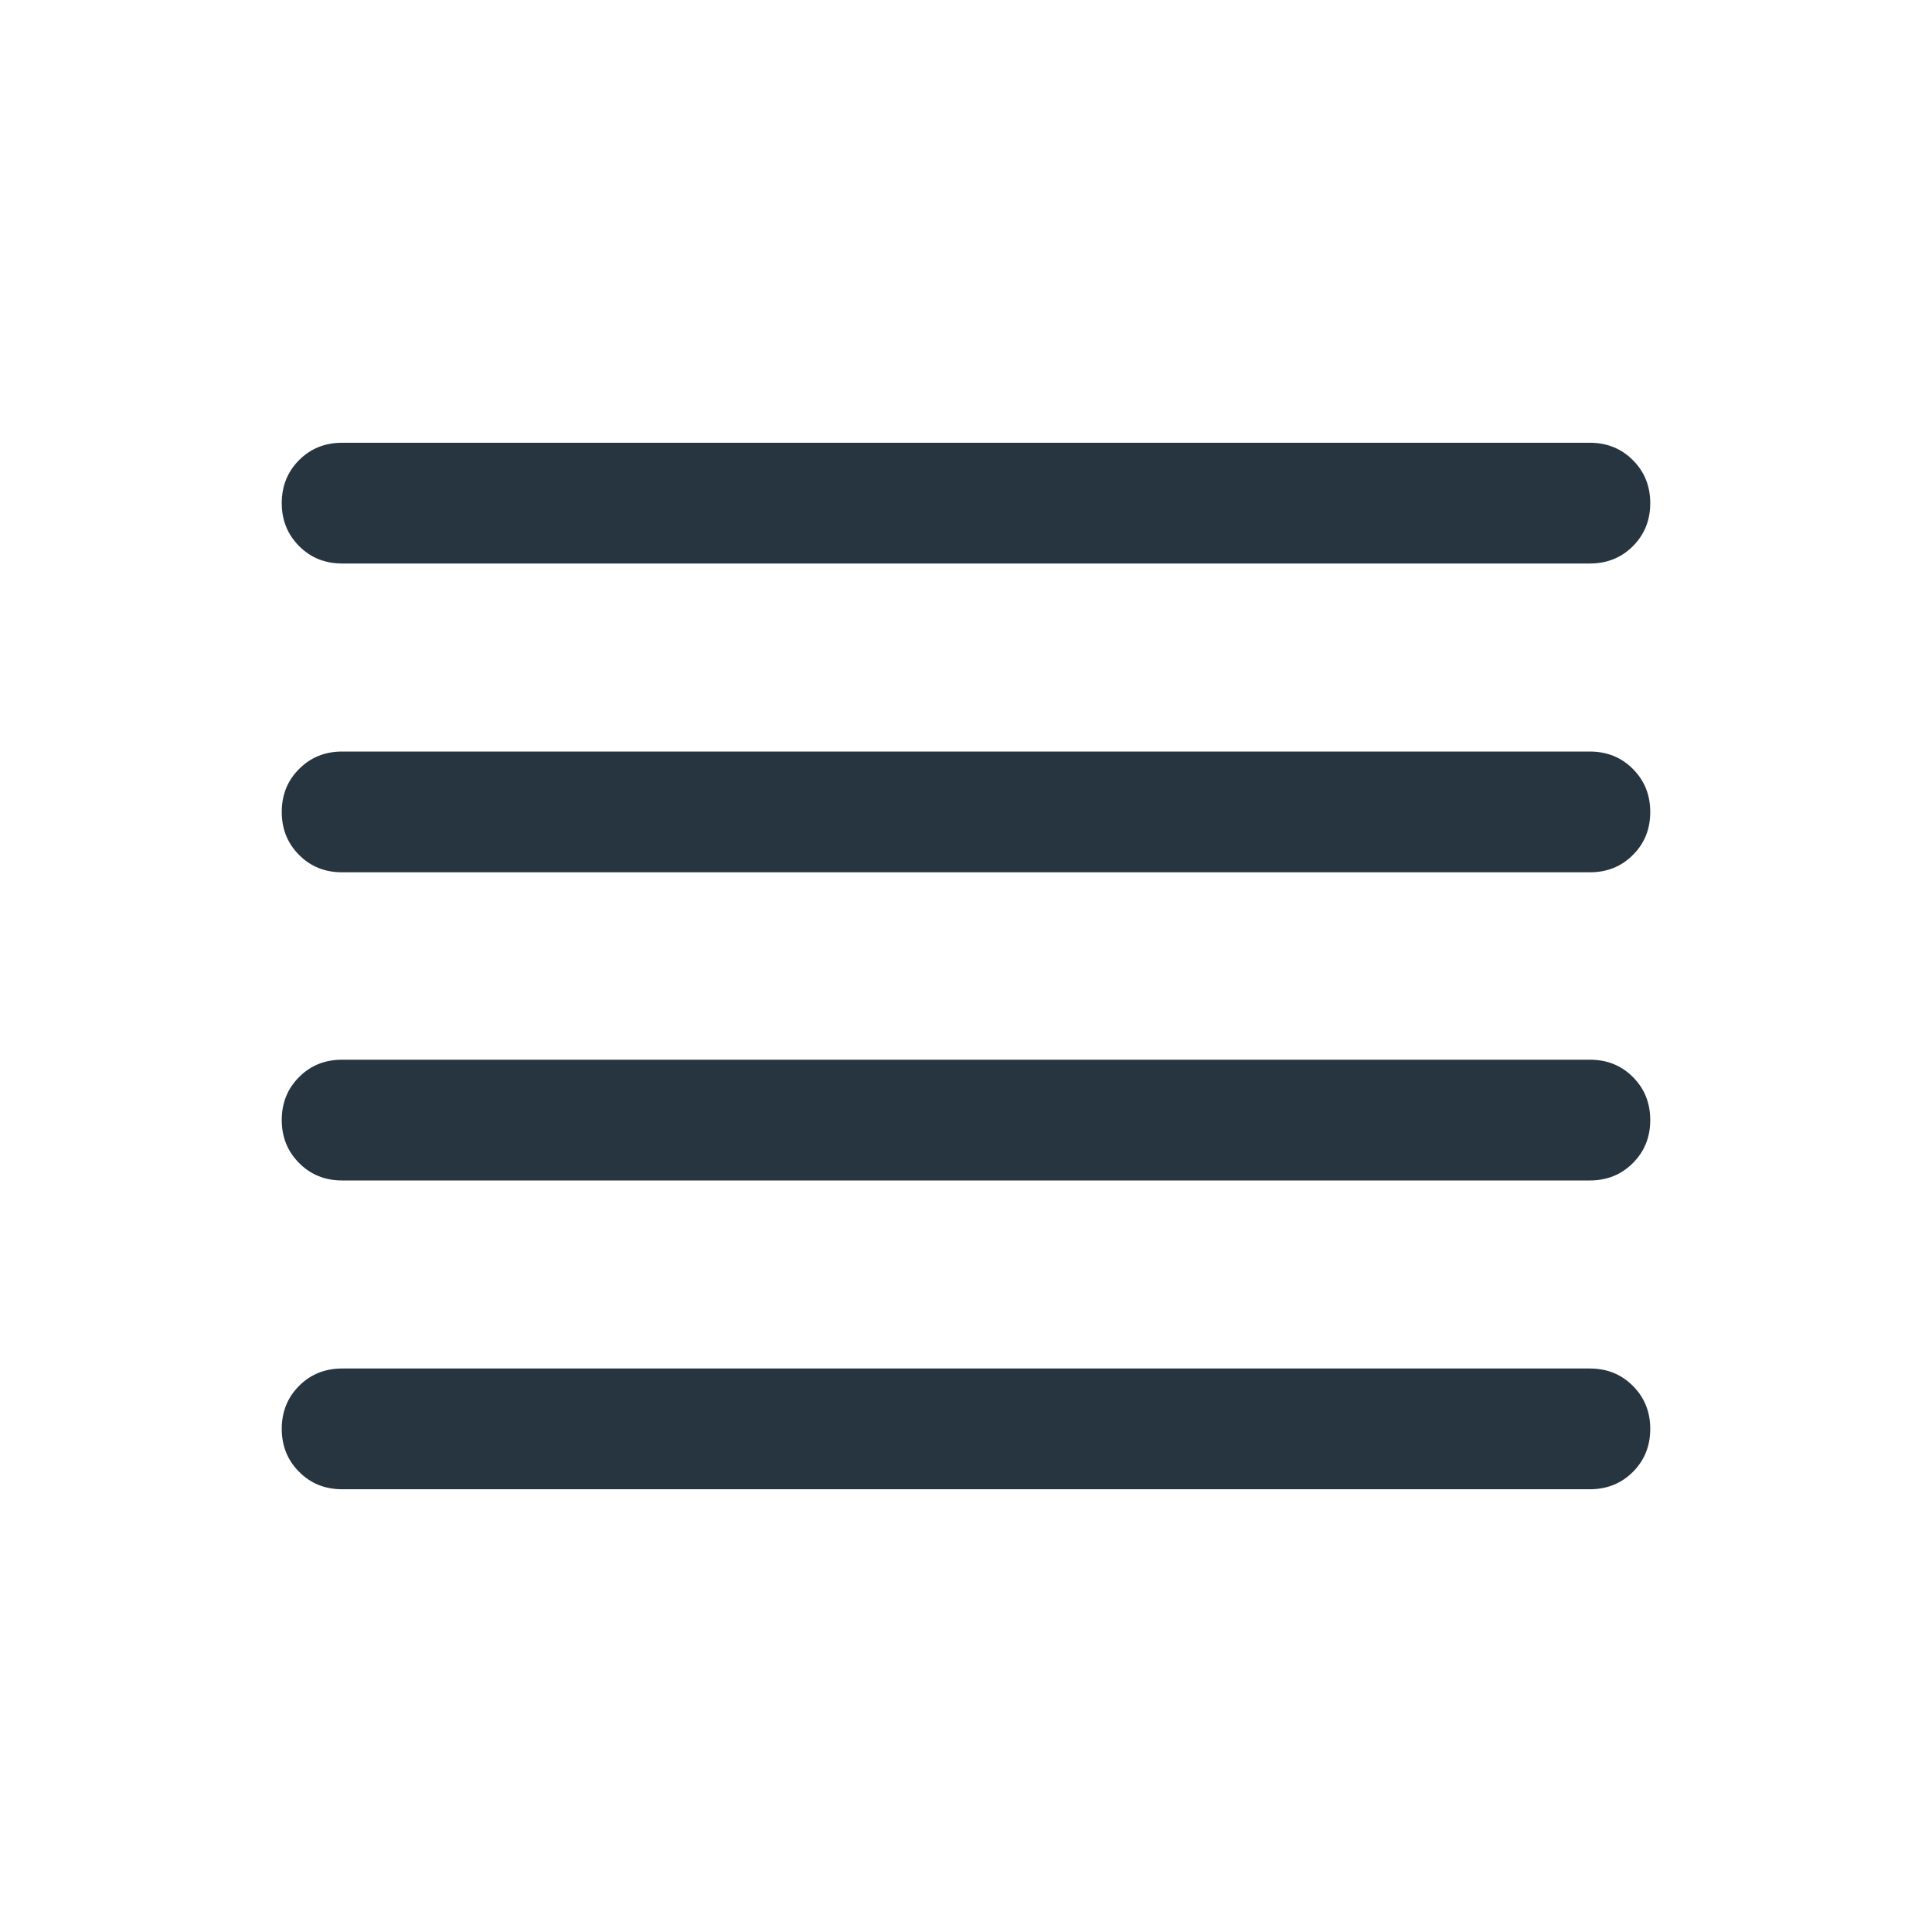 <svg width="24" height="24" viewBox="0 0 24 24" fill="none" xmlns="http://www.w3.org/2000/svg">
<path d="M4.25 18.5C4.037 18.5 3.859 18.428 3.716 18.284C3.572 18.14 3.5 17.962 3.5 17.75C3.5 17.537 3.572 17.359 3.716 17.215C3.859 17.072 4.037 17 4.25 17H19.75C19.962 17 20.141 17.072 20.284 17.216C20.428 17.36 20.5 17.538 20.5 17.75C20.5 17.963 20.428 18.141 20.284 18.285C20.141 18.428 19.962 18.5 19.75 18.5H4.25ZM4.25 14.664C4.037 14.664 3.859 14.592 3.716 14.448C3.572 14.304 3.5 14.126 3.5 13.913C3.5 13.7 3.572 13.522 3.716 13.379C3.859 13.235 4.037 13.164 4.25 13.164H19.75C19.962 13.164 20.141 13.235 20.284 13.379C20.428 13.523 20.5 13.701 20.5 13.914C20.5 14.126 20.428 14.305 20.284 14.448C20.141 14.592 19.962 14.664 19.75 14.664H4.25ZM4.25 10.836C4.037 10.836 3.859 10.765 3.716 10.621C3.572 10.477 3.5 10.299 3.5 10.086C3.5 9.874 3.572 9.695 3.716 9.552C3.859 9.408 4.037 9.336 4.25 9.336H19.75C19.962 9.336 20.141 9.408 20.284 9.552C20.428 9.696 20.5 9.874 20.5 10.087C20.5 10.3 20.428 10.478 20.284 10.621C20.141 10.765 19.962 10.836 19.75 10.836H4.25ZM4.25 7C4.037 7 3.859 6.928 3.716 6.784C3.572 6.64 3.5 6.462 3.5 6.25C3.5 6.037 3.572 5.859 3.716 5.715C3.859 5.572 4.037 5.5 4.25 5.5H19.75C19.962 5.5 20.141 5.572 20.284 5.716C20.428 5.86 20.5 6.038 20.5 6.25C20.5 6.463 20.428 6.641 20.284 6.785C20.141 6.928 19.962 7 19.75 7H4.25Z" fill="#273540"/>
</svg>

